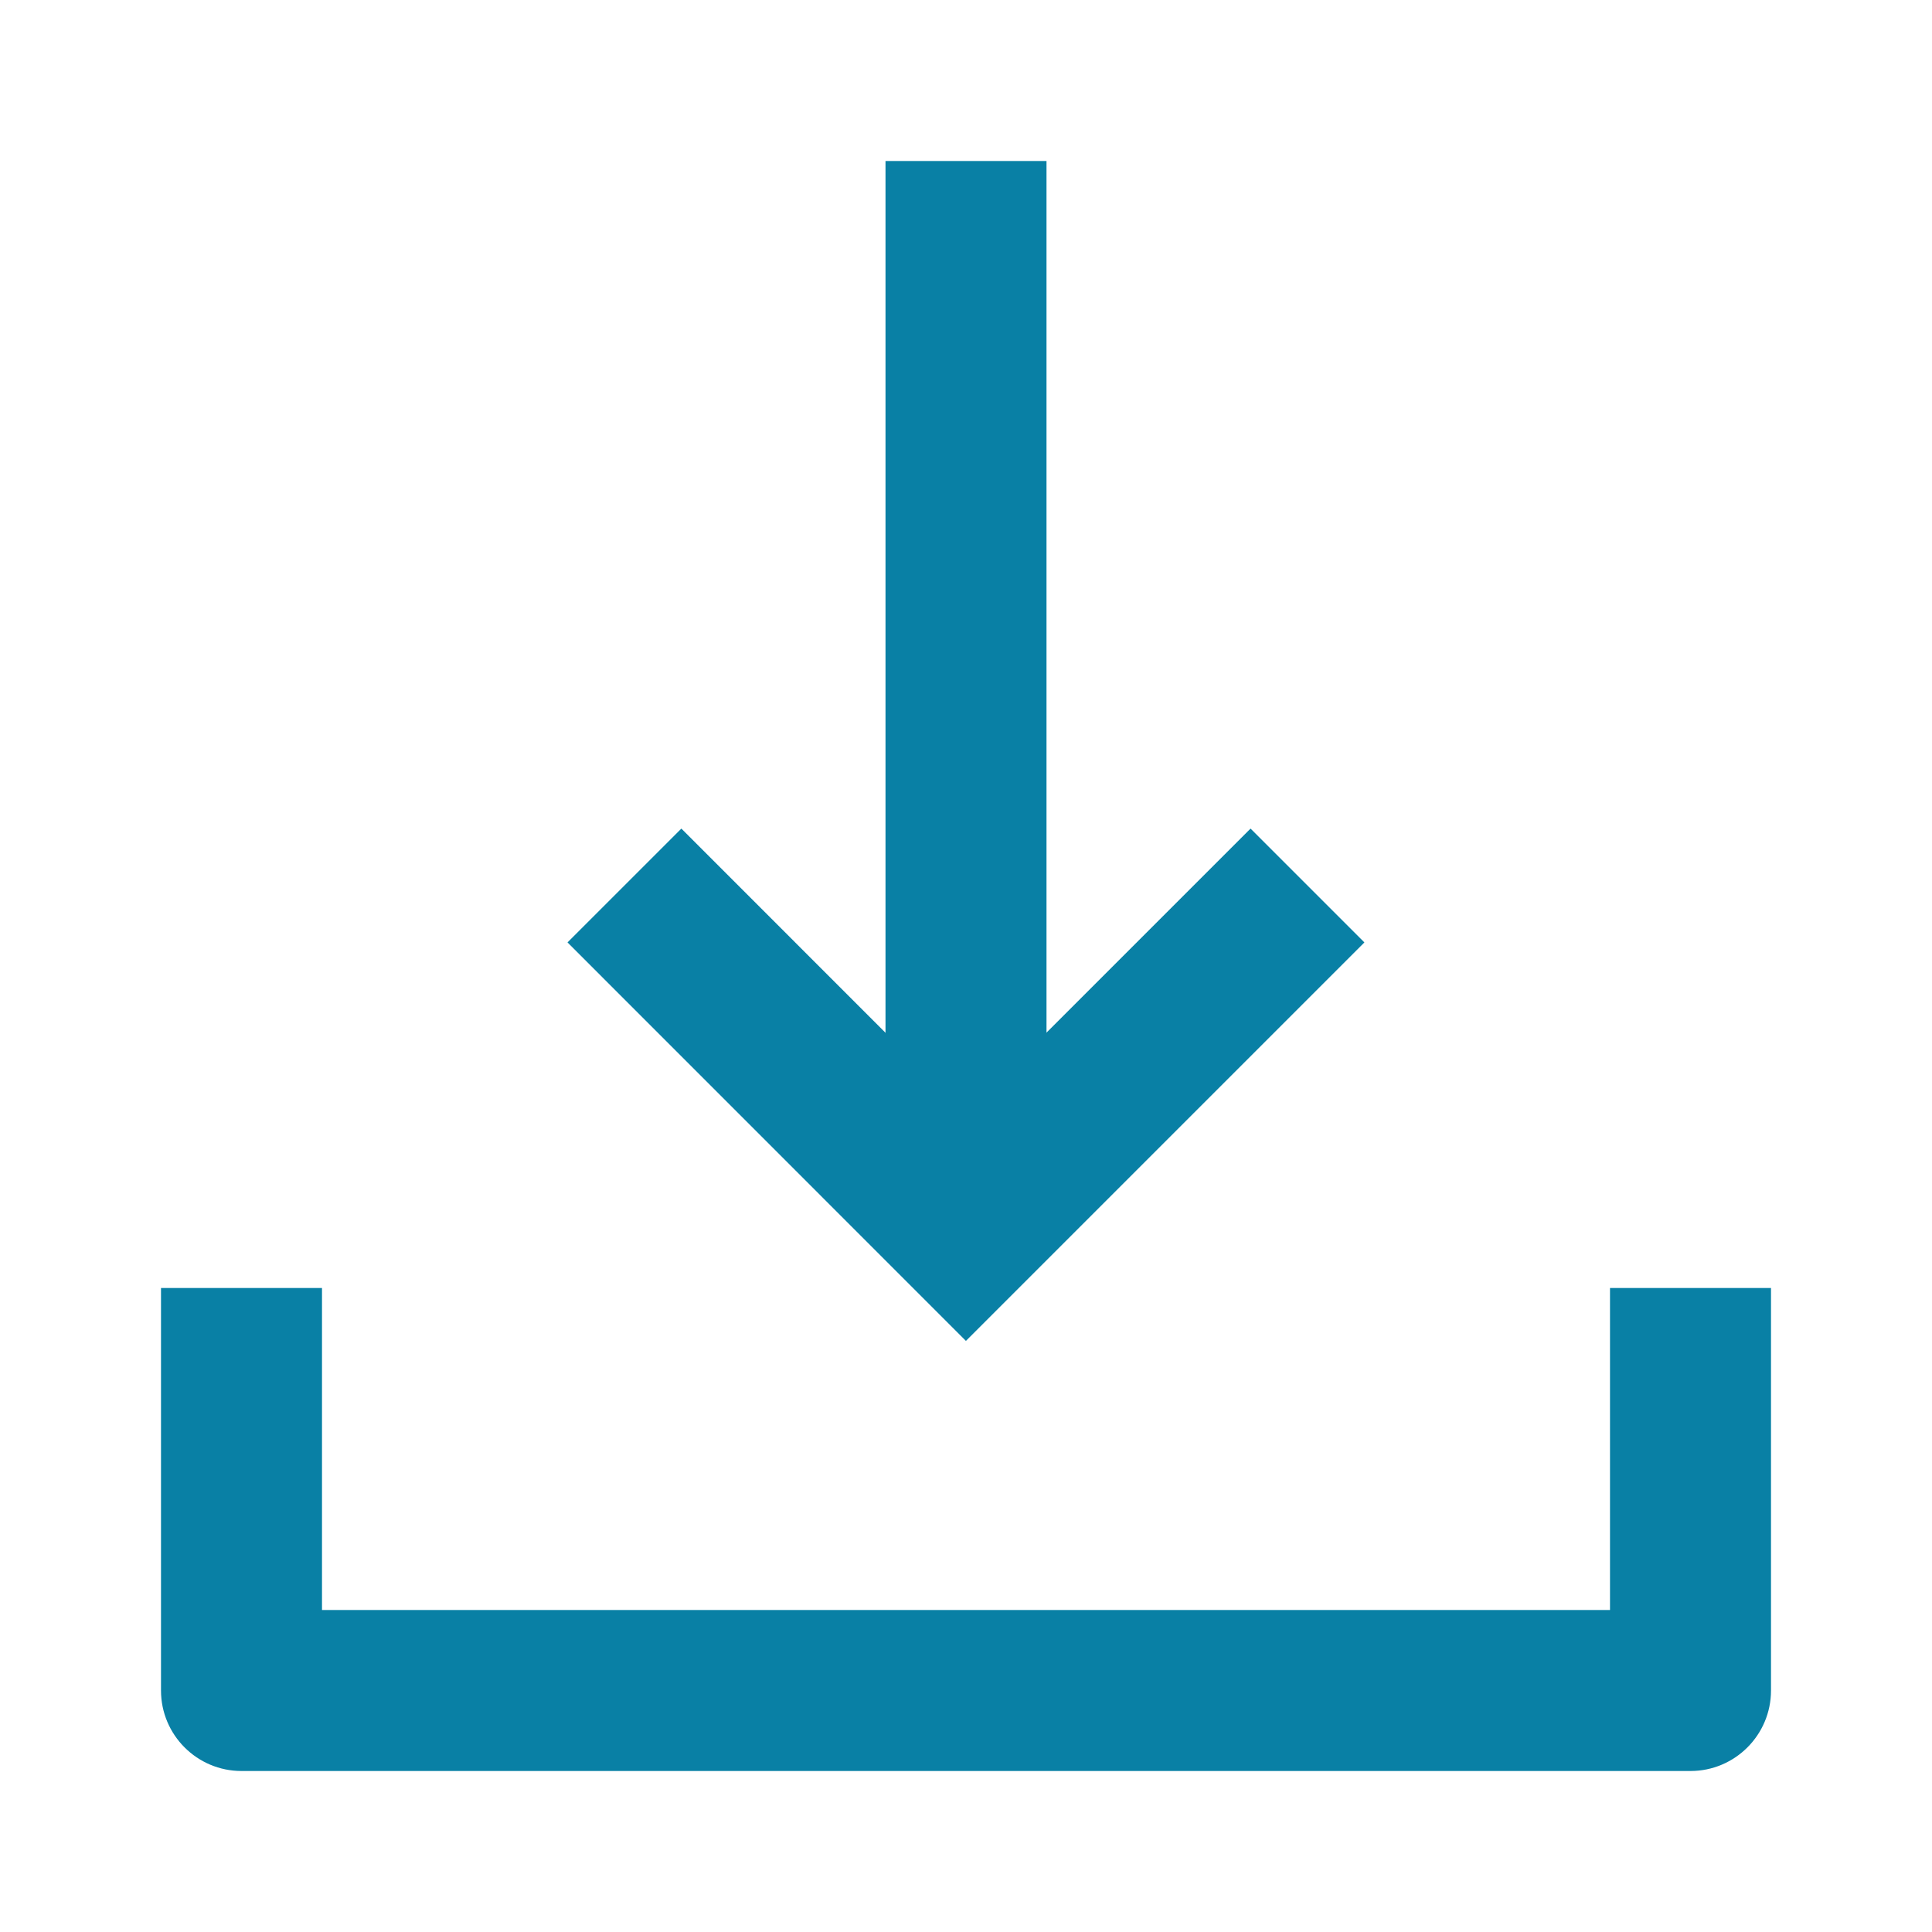 <svg width="24" height="24" viewBox="0 0 24 24" fill="none" xmlns="http://www.w3.org/2000/svg">
<path fill-rule="evenodd" clip-rule="evenodd" d="M2 16H4V20H20V16H22V21C22 21.552 21.552 22 21 22H3C2.448 22 2 21.552 2 21V16Z" fill="#0980A5"/>
<path d="M12 2L12 15" stroke="#0980A5" stroke-width="2"/>
<path d="M16.242 11L11.999 15.243L7.757 11" stroke="#0980A5" stroke-width="2"/>
</svg>
